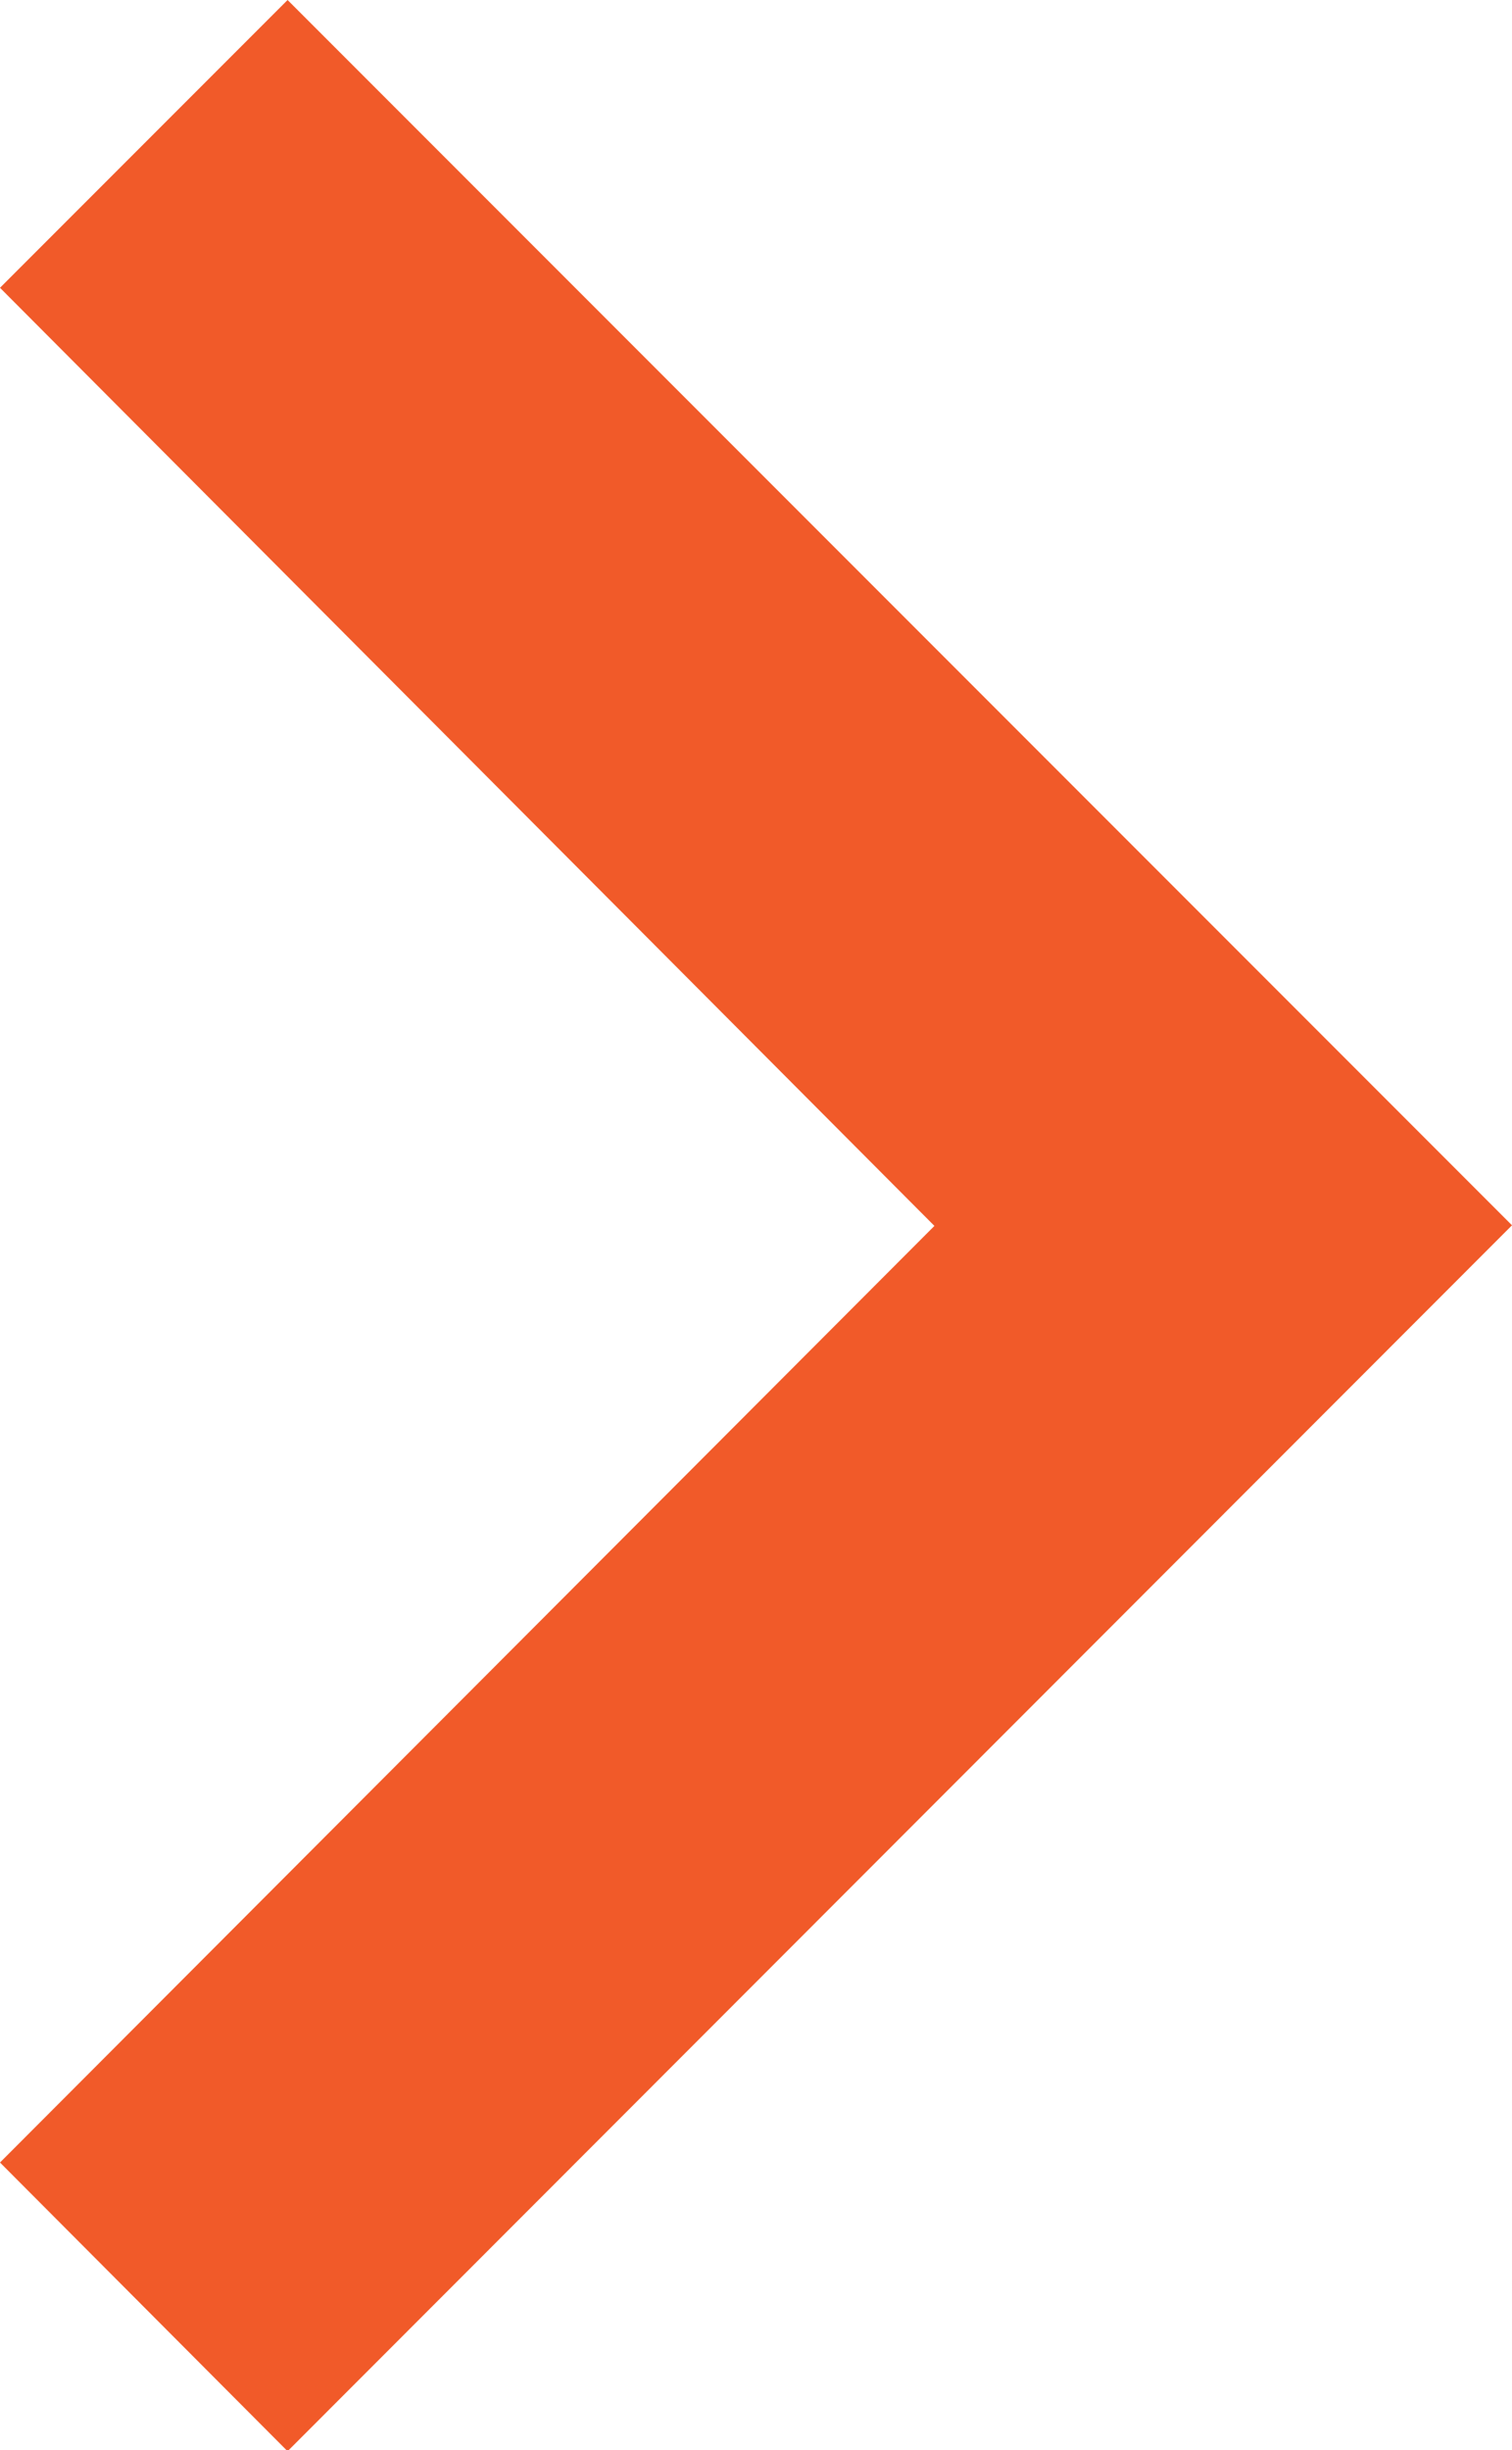 <svg xmlns="http://www.w3.org/2000/svg" width="5" height="8.097" viewBox="0 0 5 8.097">
  <path id="Icon_material-navigate-next" data-name="Icon material-navigate-next" d="M.951,0,0,.951l3.09,3.1L0,7.146.951,8.1,5,4.049Z" fill="#f15a29"/>
</svg>
